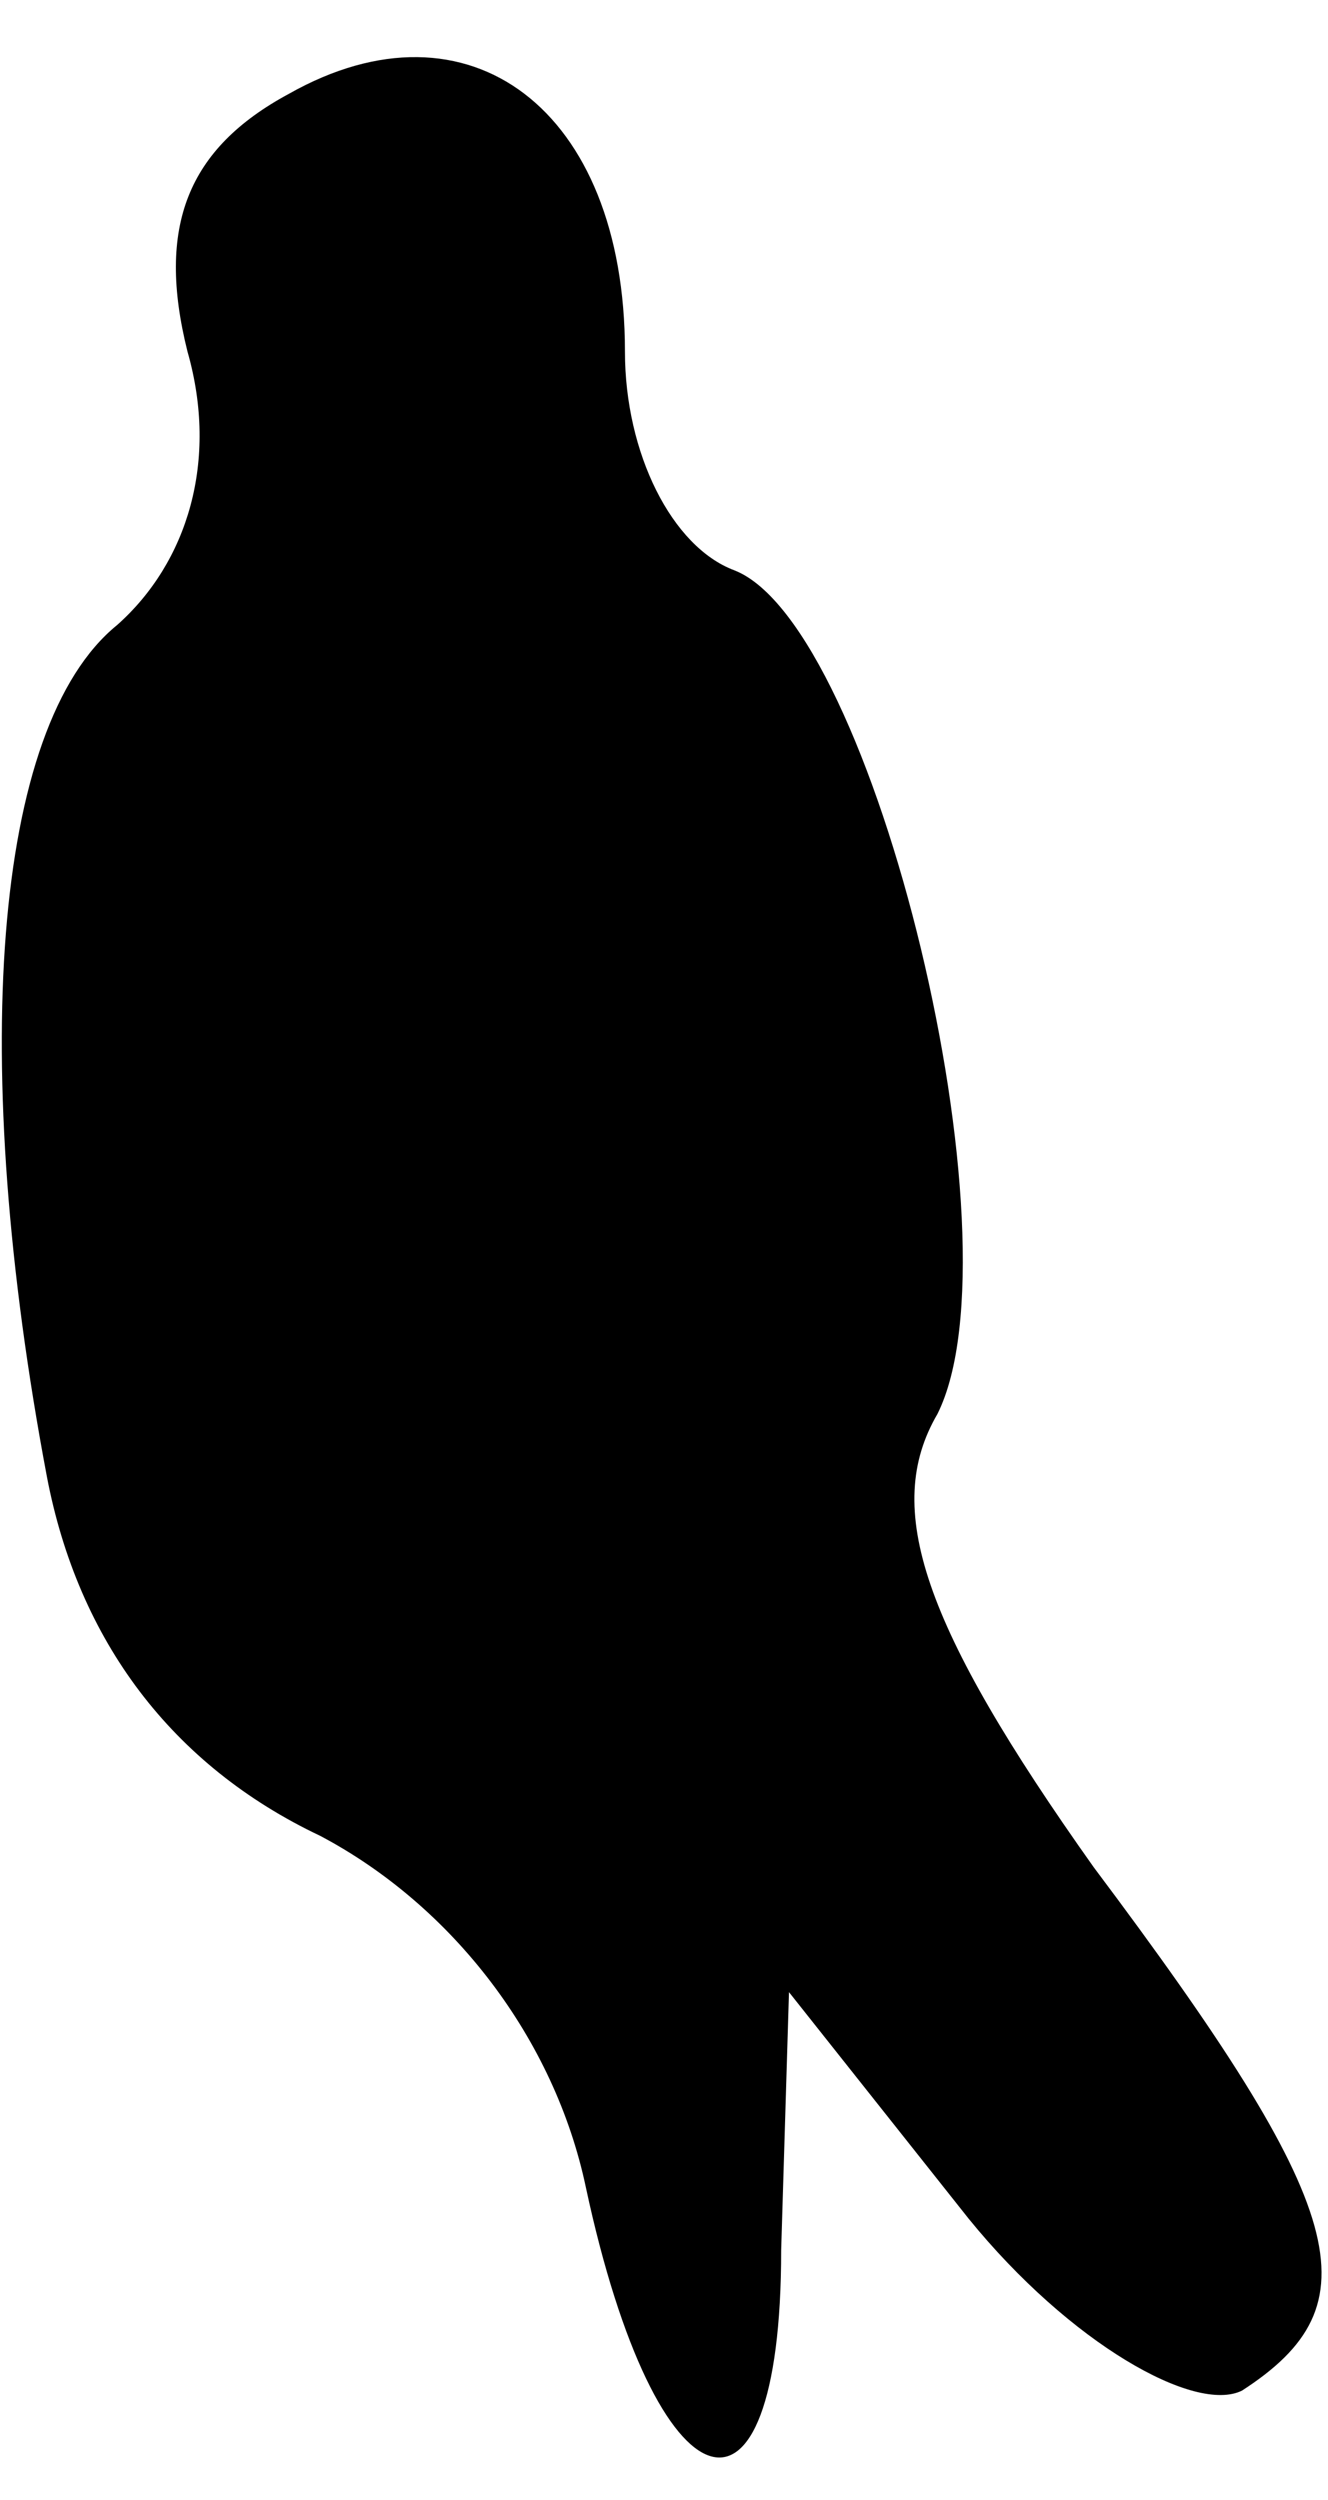 <?xml version="1.0" standalone="no"?>
<!DOCTYPE svg PUBLIC "-//W3C//DTD SVG 20010904//EN"
 "http://www.w3.org/TR/2001/REC-SVG-20010904/DTD/svg10.dtd">
<svg version="1.0" xmlns="http://www.w3.org/2000/svg"
 width="17pt" height="32pt" viewBox="0 0 17 32"
 preserveAspectRatio="xMidYMid meet">
<g transform="translate(0,32) scale(0.1,-0.1)"
fill="#000000" stroke="none">
<path fill="#000000" stroke="none" d="M37 308 c-13 -7 -17 -17 -13 -33 4 -14
0 -27 -9 -35 -16 -13 -19 -56 -9 -109 4 -21 16 -37 35 -46 17 -9 30 -26 34
-45 9 -42 25 -47 25 -8 l1 33 23 -29 c13 -16 29 -25 35 -22 17 11 14 23 -19
67 -22 31 -27 46 -20 58 11 22 -8 101 -26 108 -8 3 -14 15 -14 28 0 31 -20 46
-43 33z"/>
</g>
</svg>
